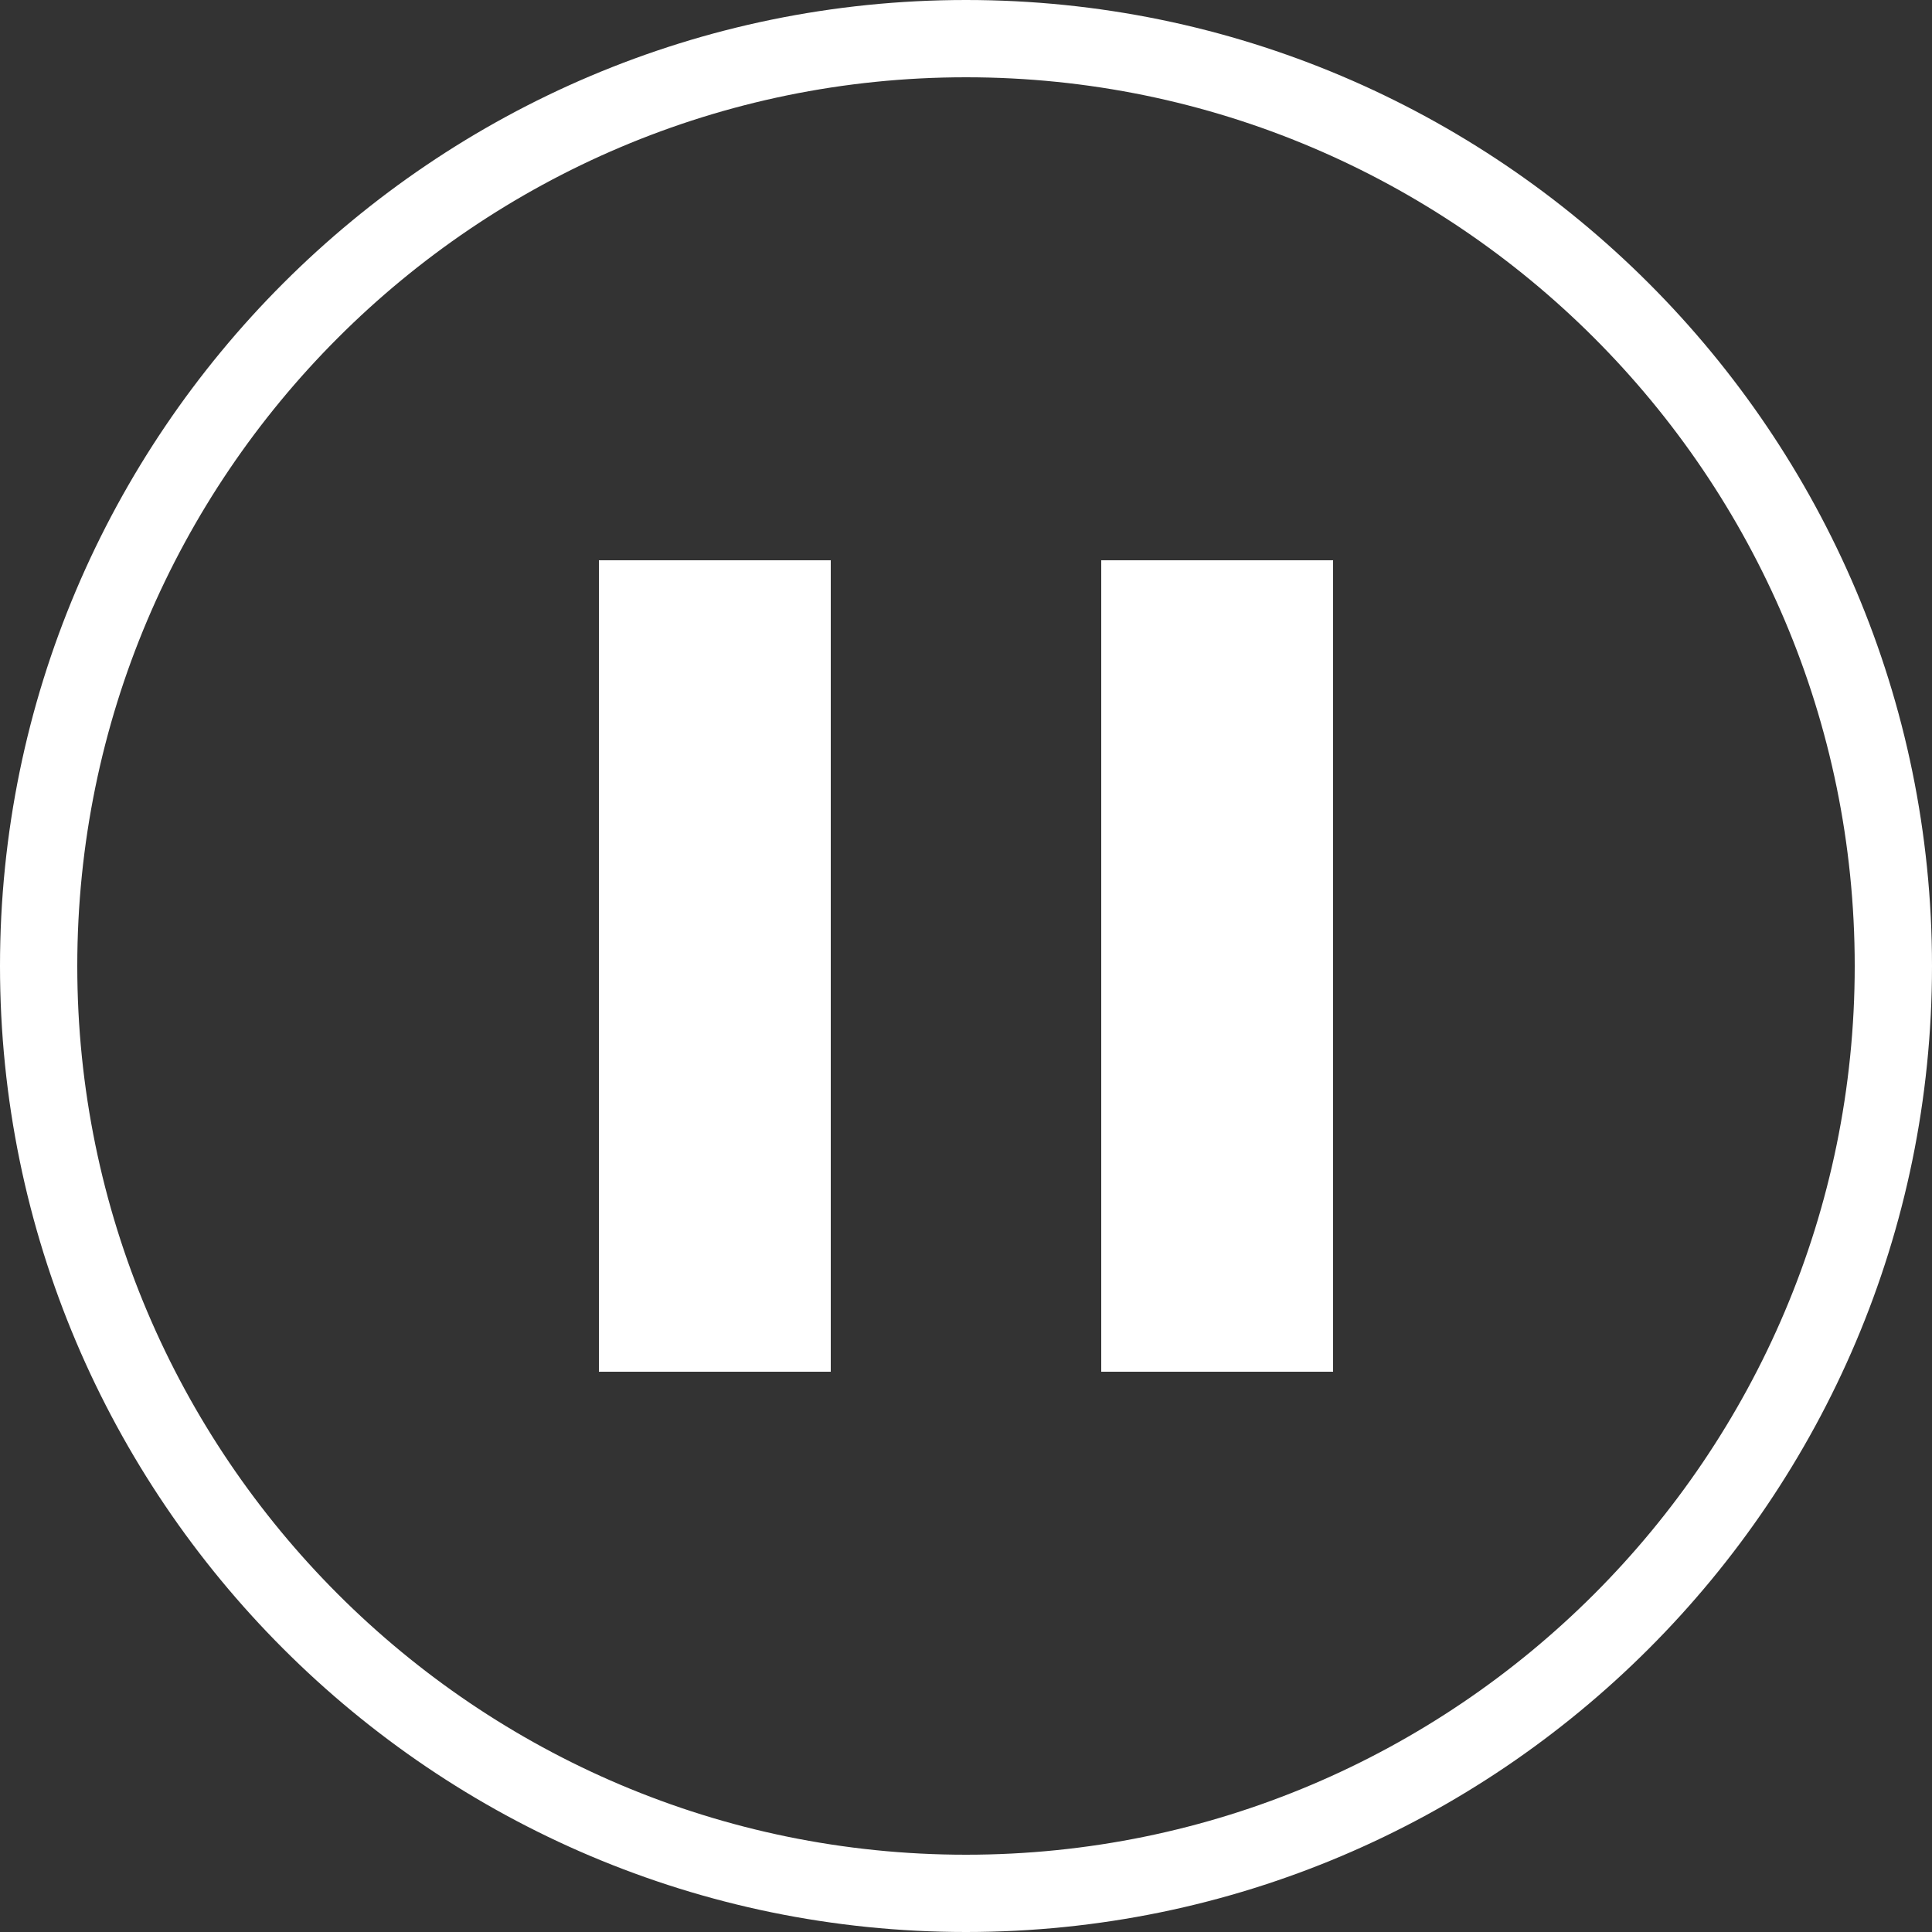 <?xml version="1.0" encoding="utf-8"?>
<!DOCTYPE svg PUBLIC "-//W3C//DTD SVG 1.1//EN" "http://www.w3.org/Graphics/SVG/1.1/DTD/svg11.dtd">
<svg version="1.1" id="Layer_1" xmlns="http://www.w3.org/2000/svg" xmlns:xlink="http://www.w3.org/1999/xlink" x="0px" y="0px"
	 width="144px" height="144px" viewBox="88 0 144 144" enable-background="new 88 0 144 144" xml:space="preserve">
<rect x="88" y="0" width="144" height="144" fill="#333333" stroke="none"/>
<path fill="rgb(255,255,255)" d="M160,144c-39.701,0-72-32.299-72-72c0-39.701,32.299-72,72-72c39.701,0,72,32.299,72,72C232,111.701,199.701,144,160,144z
	 M160,5.76c-36.524,0-66.24,29.716-66.24,66.24s29.716,66.24,66.24,66.24c36.523,0,66.24-29.716,66.24-66.24S196.523,5.76,160,5.76z
	"/>
<rect fill="rgb(255,255,255)" x="132.64" y="41.76" width="17.28" height="60.48"/>
<rect fill="rgb(255,255,255)" x="170.08" y="41.76" width="17.279" height="60.48"/>
</svg>
